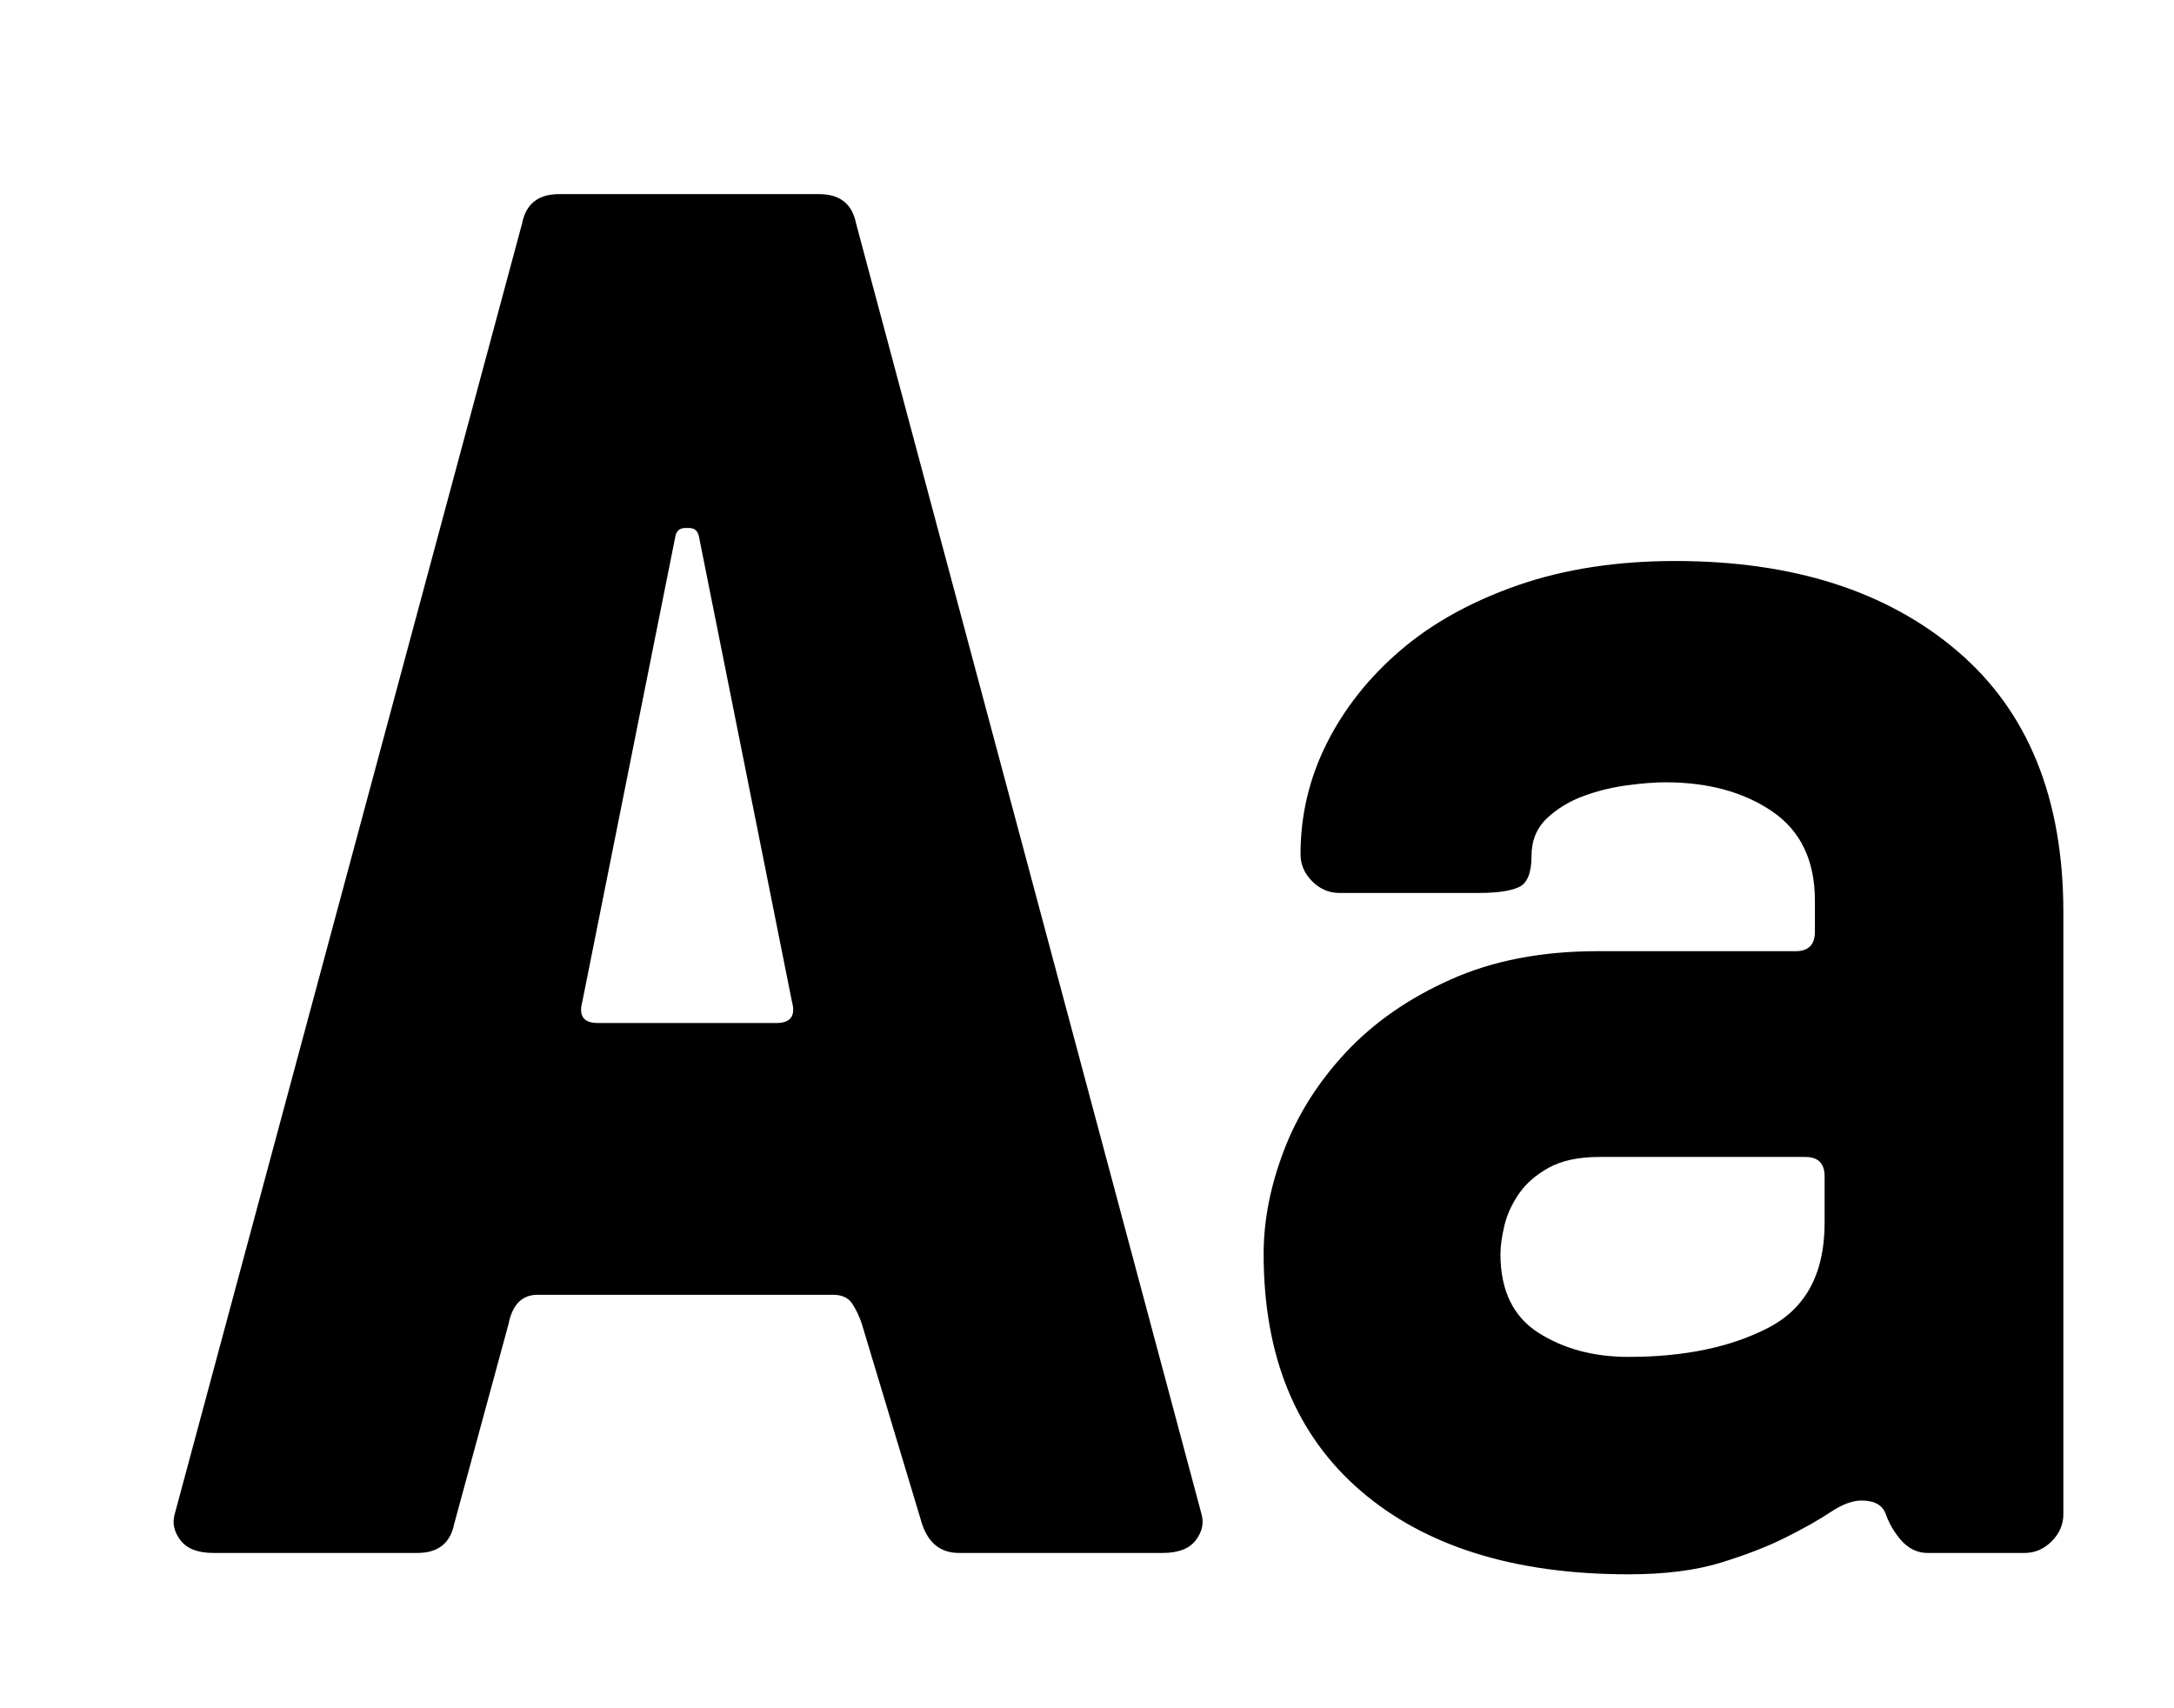 <?xml version="1.0" encoding="UTF-8" standalone="no"?>
<svg width="28px" height="22px" viewBox="0 0 28 22" version="1.1" xmlns="http://www.w3.org/2000/svg" xmlns:xlink="http://www.w3.org/1999/xlink">
    <!-- Generator: Sketch 44.1 (41455) - http://www.bohemiancoding.com/sketch -->
    <title>Artboard 3</title>
    <desc>Created with Sketch.</desc>
    <defs></defs>
    <g id="Page-1" stroke="none" stroke-width="1" fill="none" fill-rule="evenodd">
        <g id="Artboard-3" fill="#000000">
            <path d="M5.85,19.625 C5.8,19.875 5.642,20 5.375,20 L2.75,20 C2.55,20 2.408,19.946 2.325,19.837 C2.242,19.729 2.217,19.617 2.25,19.5 L6.725,2.875 C6.775,2.625 6.933,2.5 7.2,2.5 L10.55,2.5 C10.817,2.5 10.975,2.625 11.025,2.875 L15.475,19.5 C15.508,19.617 15.483,19.729 15.4,19.837 C15.317,19.946 15.175,20 14.975,20 L12.35,20 C12.117,20 11.958,19.875 11.875,19.625 L11.1,17.05 C11.067,16.95 11.025,16.863 10.975,16.788 C10.925,16.712 10.842,16.675 10.725,16.675 L6.925,16.675 C6.725,16.675 6.6,16.8 6.55,17.05 L5.85,19.625 Z M7.5,12.9 C7.45,13.083 7.517,13.175 7.7,13.175 L10,13.175 C10.183,13.175 10.25,13.083 10.2,12.9 L9,6.9 C8.983,6.833 8.942,6.8 8.875,6.8 L8.825,6.8 C8.758,6.8 8.717,6.833 8.7,6.9 L7.5,12.9 Z M20.6,14.9 C20.333,14.9 20.117,14.946 19.95,15.037 C19.783,15.129 19.654,15.242 19.562,15.375 C19.471,15.508 19.408,15.646 19.375,15.787 C19.342,15.929 19.325,16.05 19.325,16.15 C19.325,16.617 19.487,16.954 19.812,17.163 C20.138,17.371 20.525,17.475 20.975,17.475 C21.692,17.475 22.292,17.35 22.775,17.1 C23.258,16.85 23.5,16.4 23.5,15.75 L23.5,15.15 C23.5,14.983 23.417,14.9 23.25,14.9 L20.6,14.9 Z M21.45,10.075 C21.317,10.075 21.154,10.087 20.962,10.113 C20.771,10.138 20.583,10.183 20.4,10.25 C20.217,10.317 20.058,10.412 19.925,10.537 C19.792,10.663 19.725,10.825 19.725,11.025 C19.725,11.242 19.671,11.375 19.562,11.425 C19.454,11.475 19.283,11.5 19.05,11.5 L17.25,11.5 C17.117,11.5 17,11.45 16.9,11.35 C16.8,11.25 16.75,11.133 16.75,11 C16.75,10.5 16.862,10.025 17.087,9.575 C17.313,9.125 17.629,8.725 18.038,8.375 C18.446,8.025 18.95,7.746 19.55,7.537 C20.15,7.329 20.825,7.225 21.575,7.225 C23.092,7.225 24.304,7.612 25.212,8.387 C26.121,9.163 26.575,10.283 26.575,11.75 L26.575,19.5 C26.575,19.633 26.525,19.75 26.425,19.85 C26.325,19.95 26.208,20 26.075,20 L24.825,20 C24.692,20 24.575,19.942 24.475,19.825 C24.392,19.725 24.329,19.617 24.288,19.5 C24.246,19.383 24.142,19.325 23.975,19.325 C23.858,19.325 23.725,19.375 23.575,19.475 C23.425,19.575 23.233,19.683 23,19.8 C22.767,19.917 22.488,20.025 22.163,20.125 C21.837,20.225 21.442,20.275 20.975,20.275 C19.508,20.275 18.358,19.917 17.525,19.2 C16.692,18.483 16.275,17.467 16.275,16.15 C16.275,15.717 16.362,15.271 16.538,14.812 C16.713,14.354 16.979,13.933 17.337,13.55 C17.696,13.167 18.146,12.854 18.688,12.613 C19.229,12.371 19.858,12.25 20.575,12.25 L23.125,12.25 C23.292,12.25 23.375,12.167 23.375,12 L23.375,11.6 C23.375,11.083 23.192,10.7 22.825,10.45 C22.458,10.2 22,10.075 21.45,10.075 Z" id="Aa"></path>
        </g>
    </g>
</svg>